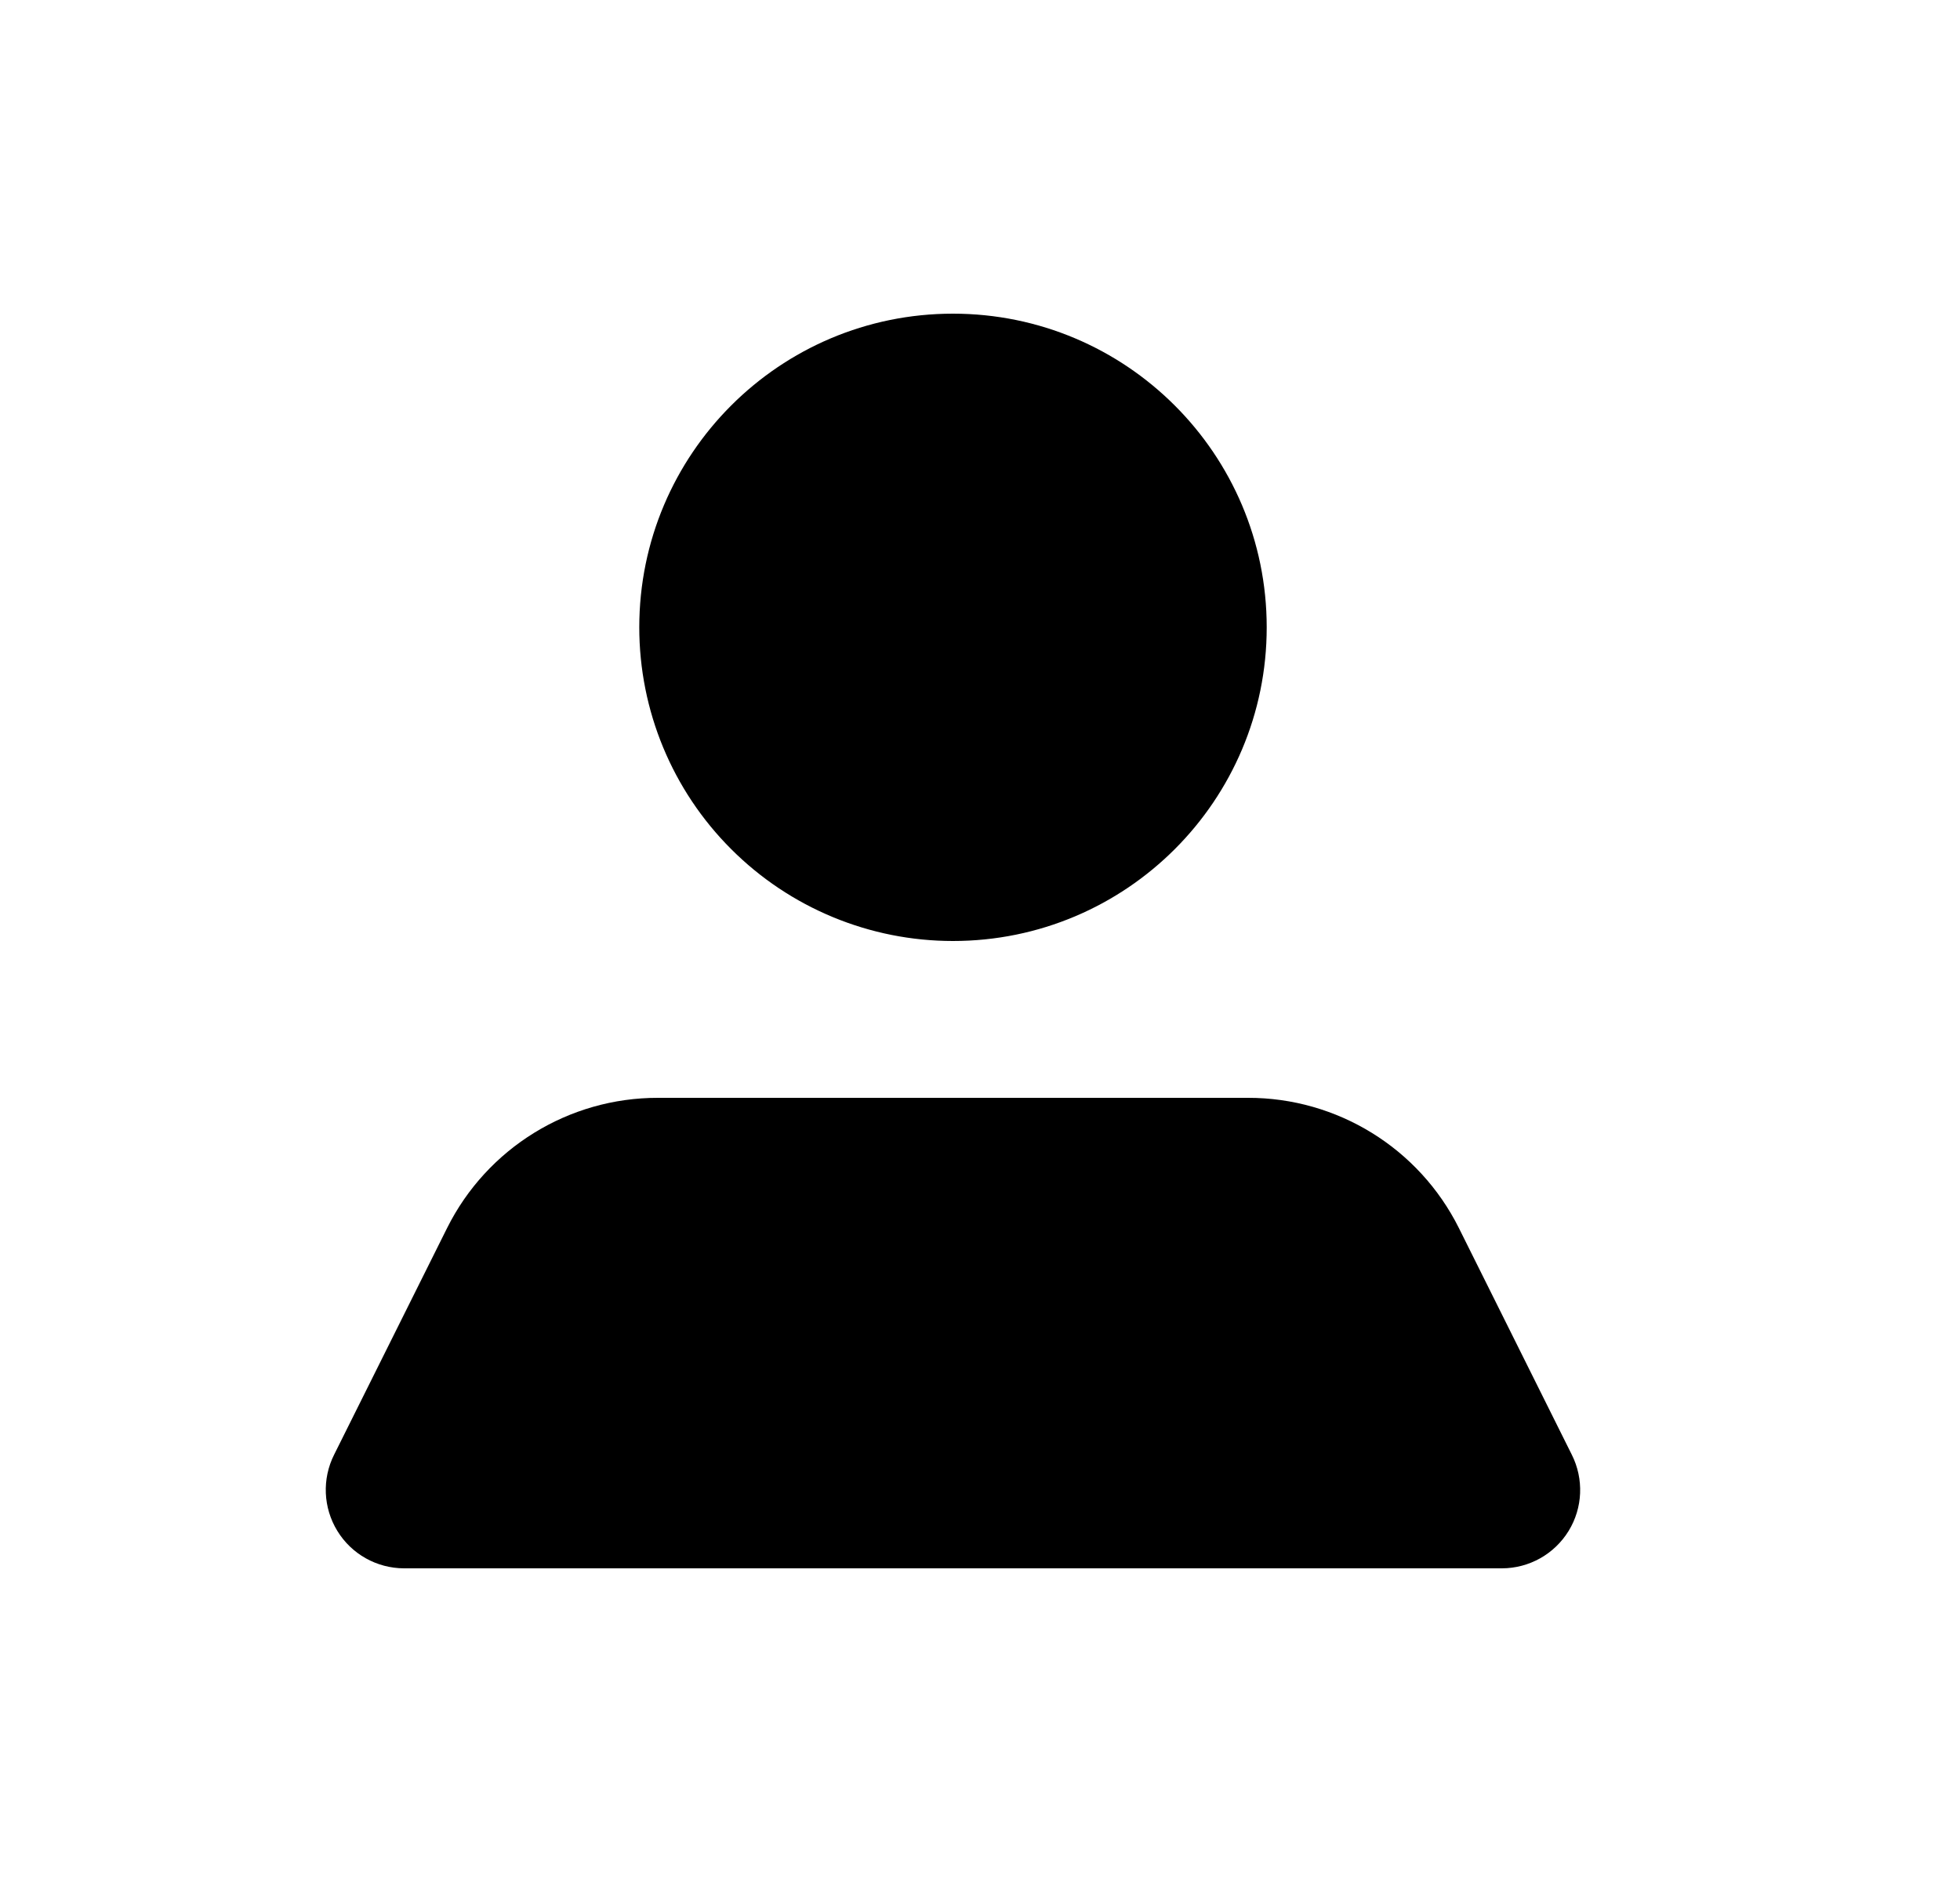 <svg width="25" height="24" viewBox="0 0 25 24" fill="currentColor" xmlns="http://www.w3.org/2000/svg">
<path fill-rule="evenodd" clip-rule="evenodd" d="M12.155 4C9.945 4 8.154 5.791 8.154 8C8.154 9.061 8.575 10.078 9.326 10.828C10.076 11.579 11.094 12 12.155 12C14.365 12 16.157 10.209 16.157 8C16.157 5.791 14.365 4 12.155 4ZM18.608 15.66L20.048 18.55C20.204 18.86 20.189 19.228 20.008 19.523C19.826 19.819 19.505 19.999 19.158 20H5.153C4.806 19.999 4.484 19.819 4.303 19.523C4.122 19.228 4.106 18.86 4.262 18.55L5.703 15.66C6.212 14.641 7.254 13.998 8.394 14H15.917C17.056 13.998 18.099 14.641 18.608 15.66Z" fill="currentColor"/>
</svg>
